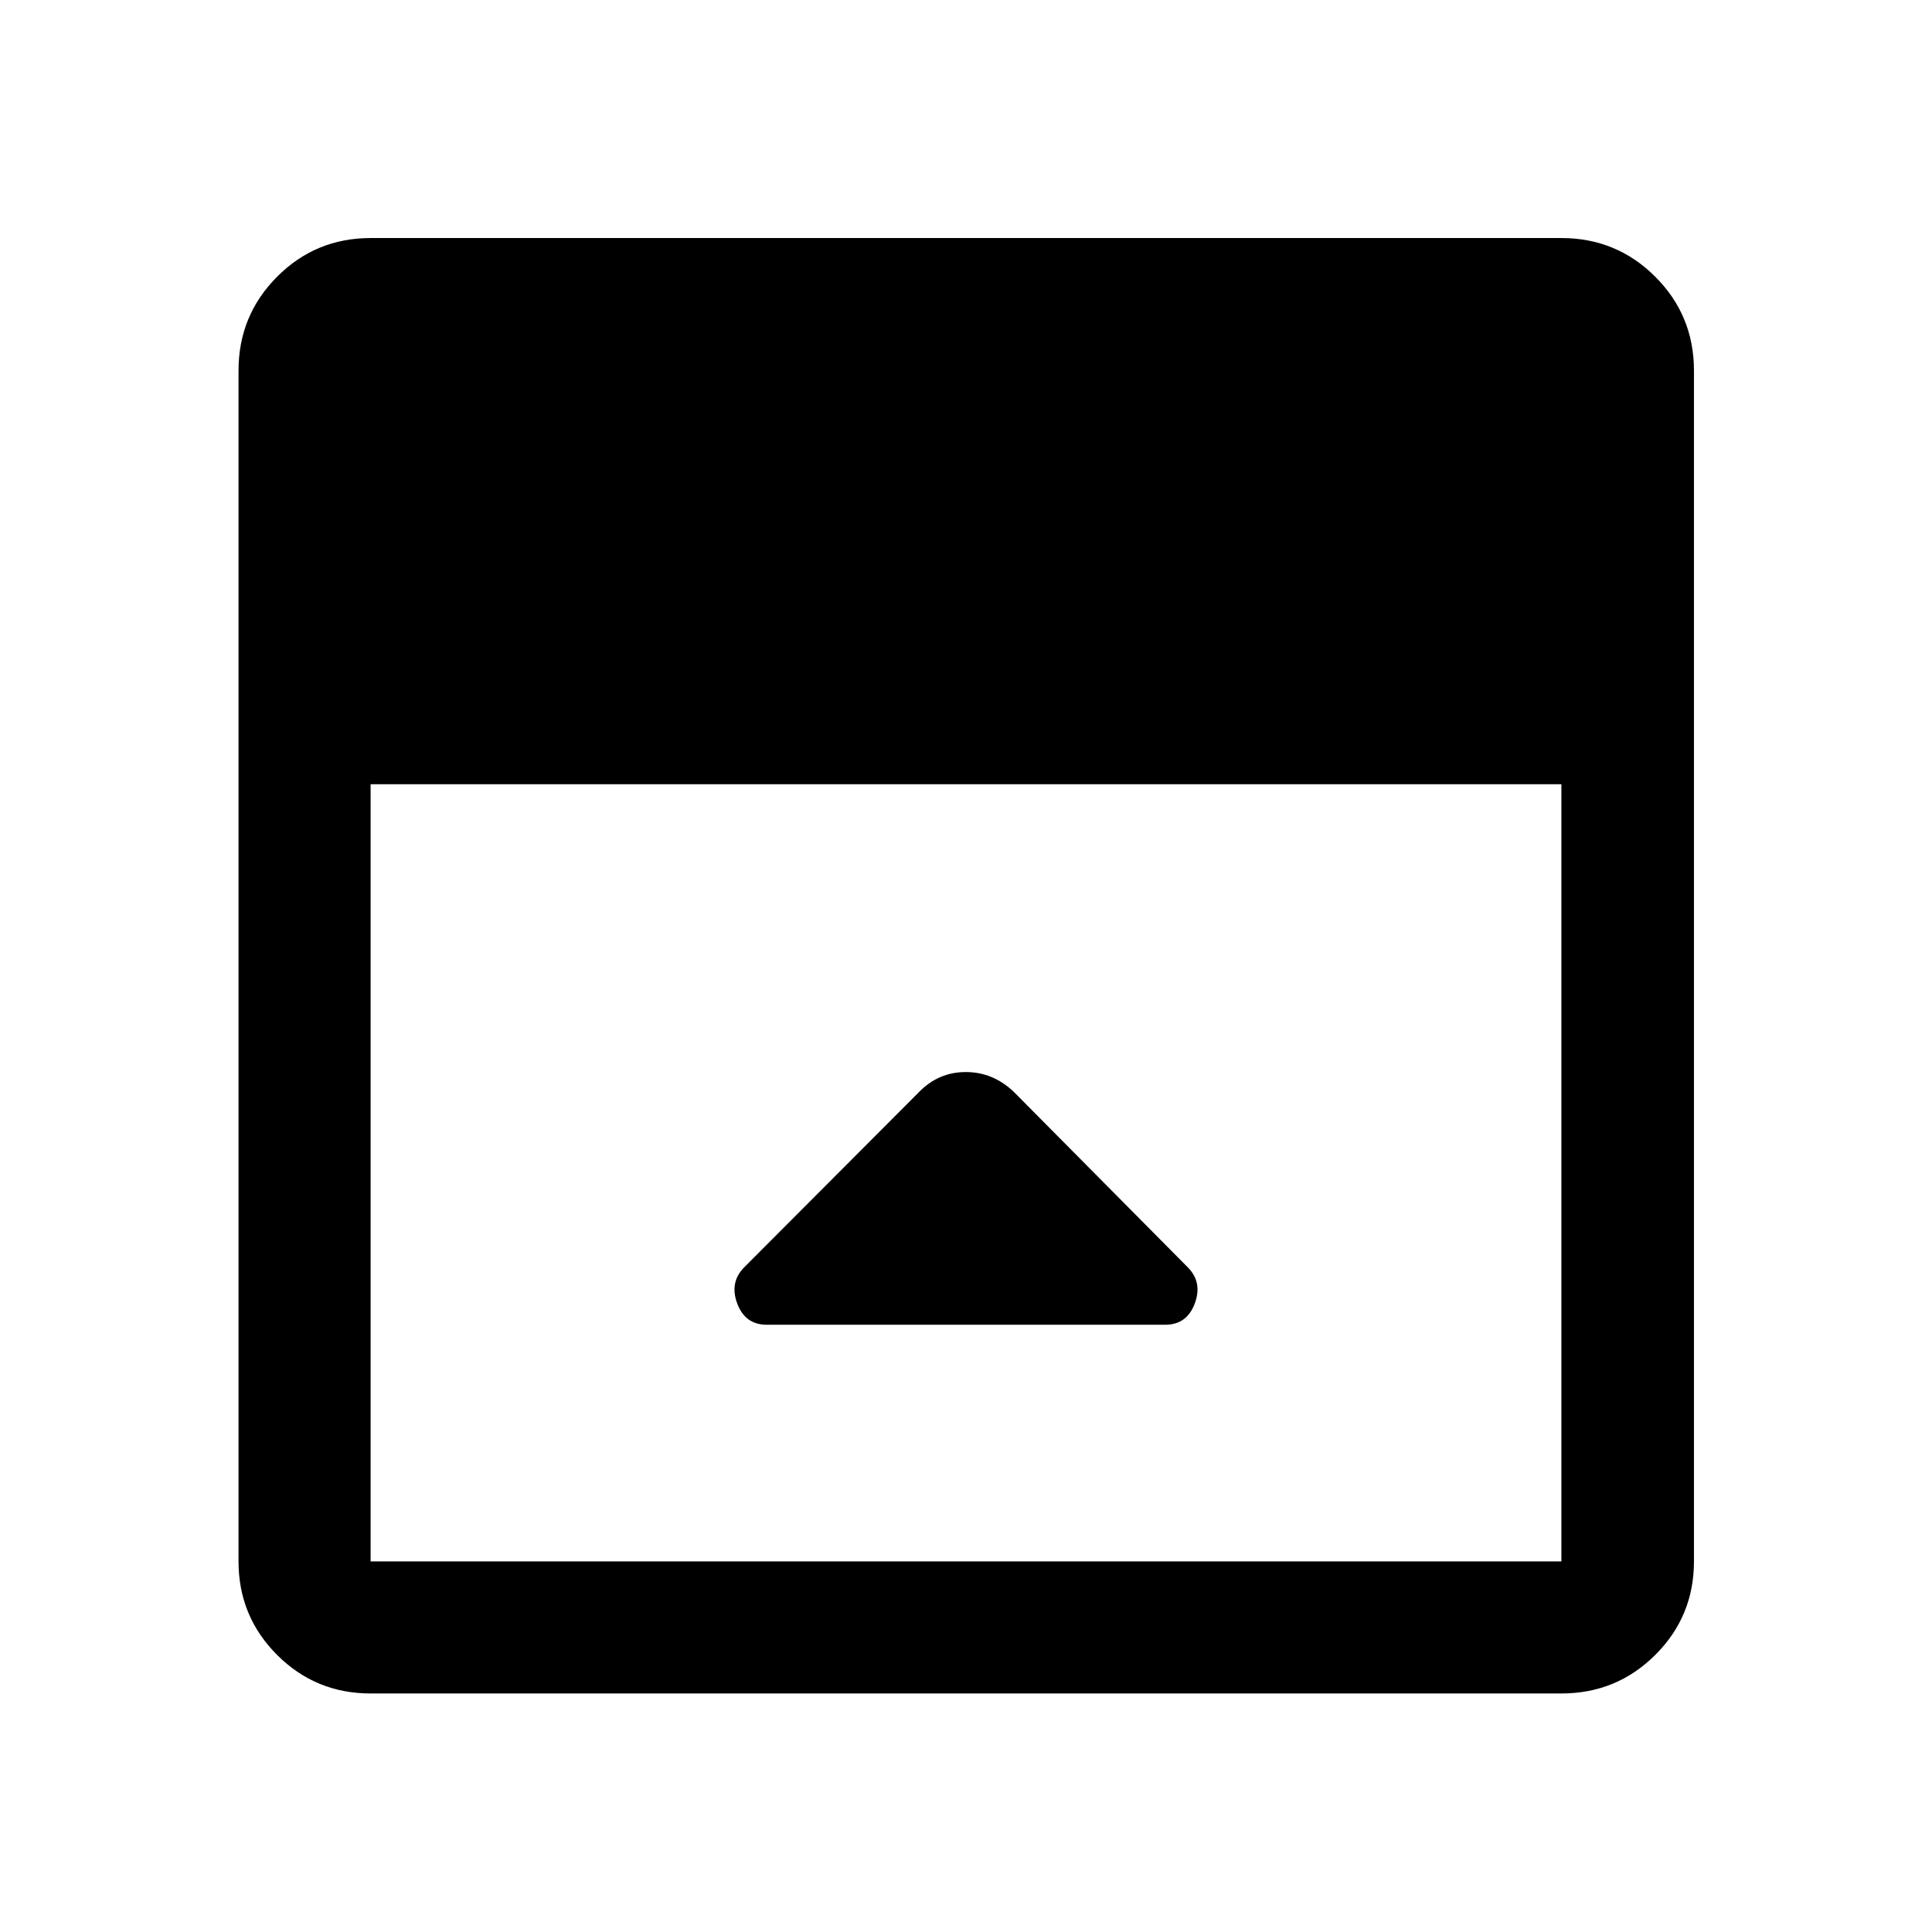 <svg xmlns="http://www.w3.org/2000/svg" height="48" viewBox="0 96 960 960" width="48"><path d="m456.728 638.555-86.88 87.119q-7.457 7.456-3.526 18.022 3.932 10.565 14.7 10.565h197.956q10.768 0 14.7-10.565 3.931-10.566-3.526-18.022l-86.371-87.11q-10.364-9.868-23.87-9.868t-23.183 9.859ZM184.152 937.478q-27.318 0-46.474-19.156-19.156-19.156-19.156-46.474V280.152q0-27.416 19.156-46.643t46.474-19.227h591.696q27.416 0 46.643 19.227t19.227 46.643v591.696q0 27.318-19.227 46.474-19.227 19.156-46.643 19.156H184.152Zm0-451.782v386.152h591.696V485.696H184.152Z"/></svg>